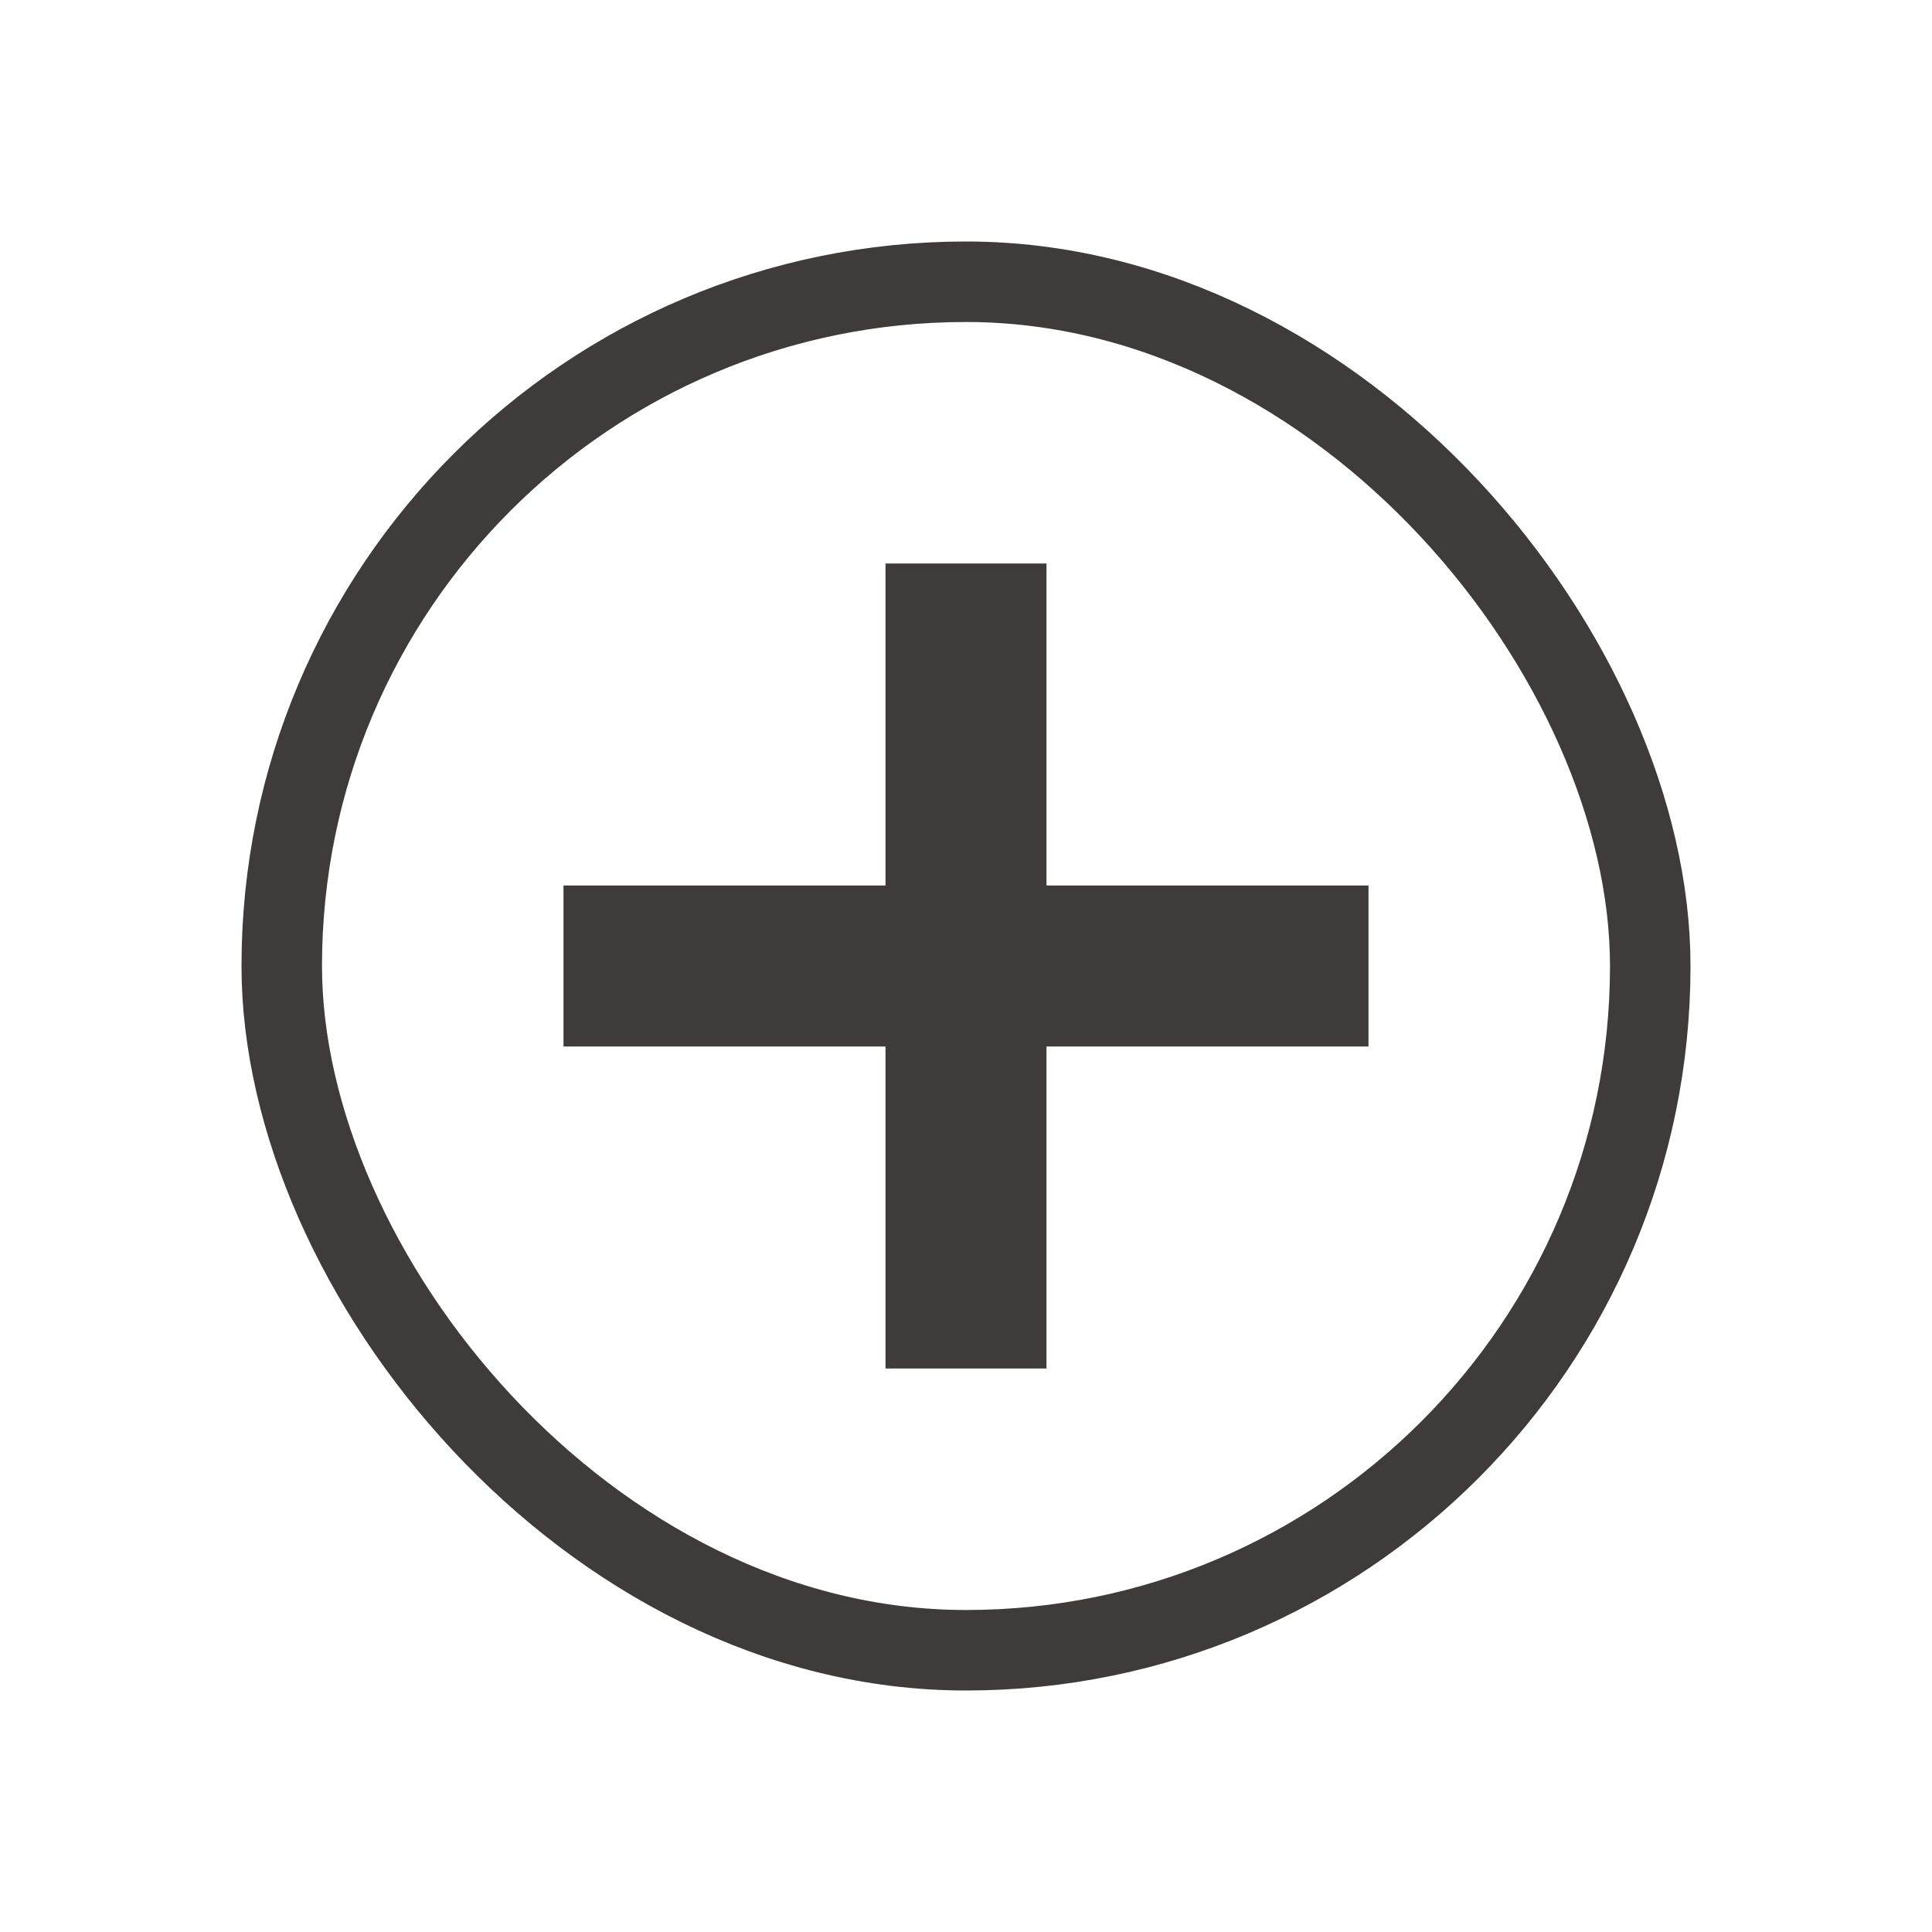 <svg width="24" height="24" viewBox="0 0 24 24" fill="none" xmlns="http://www.w3.org/2000/svg">
<rect x="3.5" y="3.5" width="17" height="17" rx="8.5" stroke="#3F3B3B" stroke-linecap="round" stroke-linejoin="round"/>
<line x1="12" y1="7" x2="12" y2="17" stroke="#3F3B3B" stroke-width="2"/>
<line x1="17" y1="12" x2="7" y2="12" stroke="#3F3B3B" stroke-width="2"/>
</svg>
